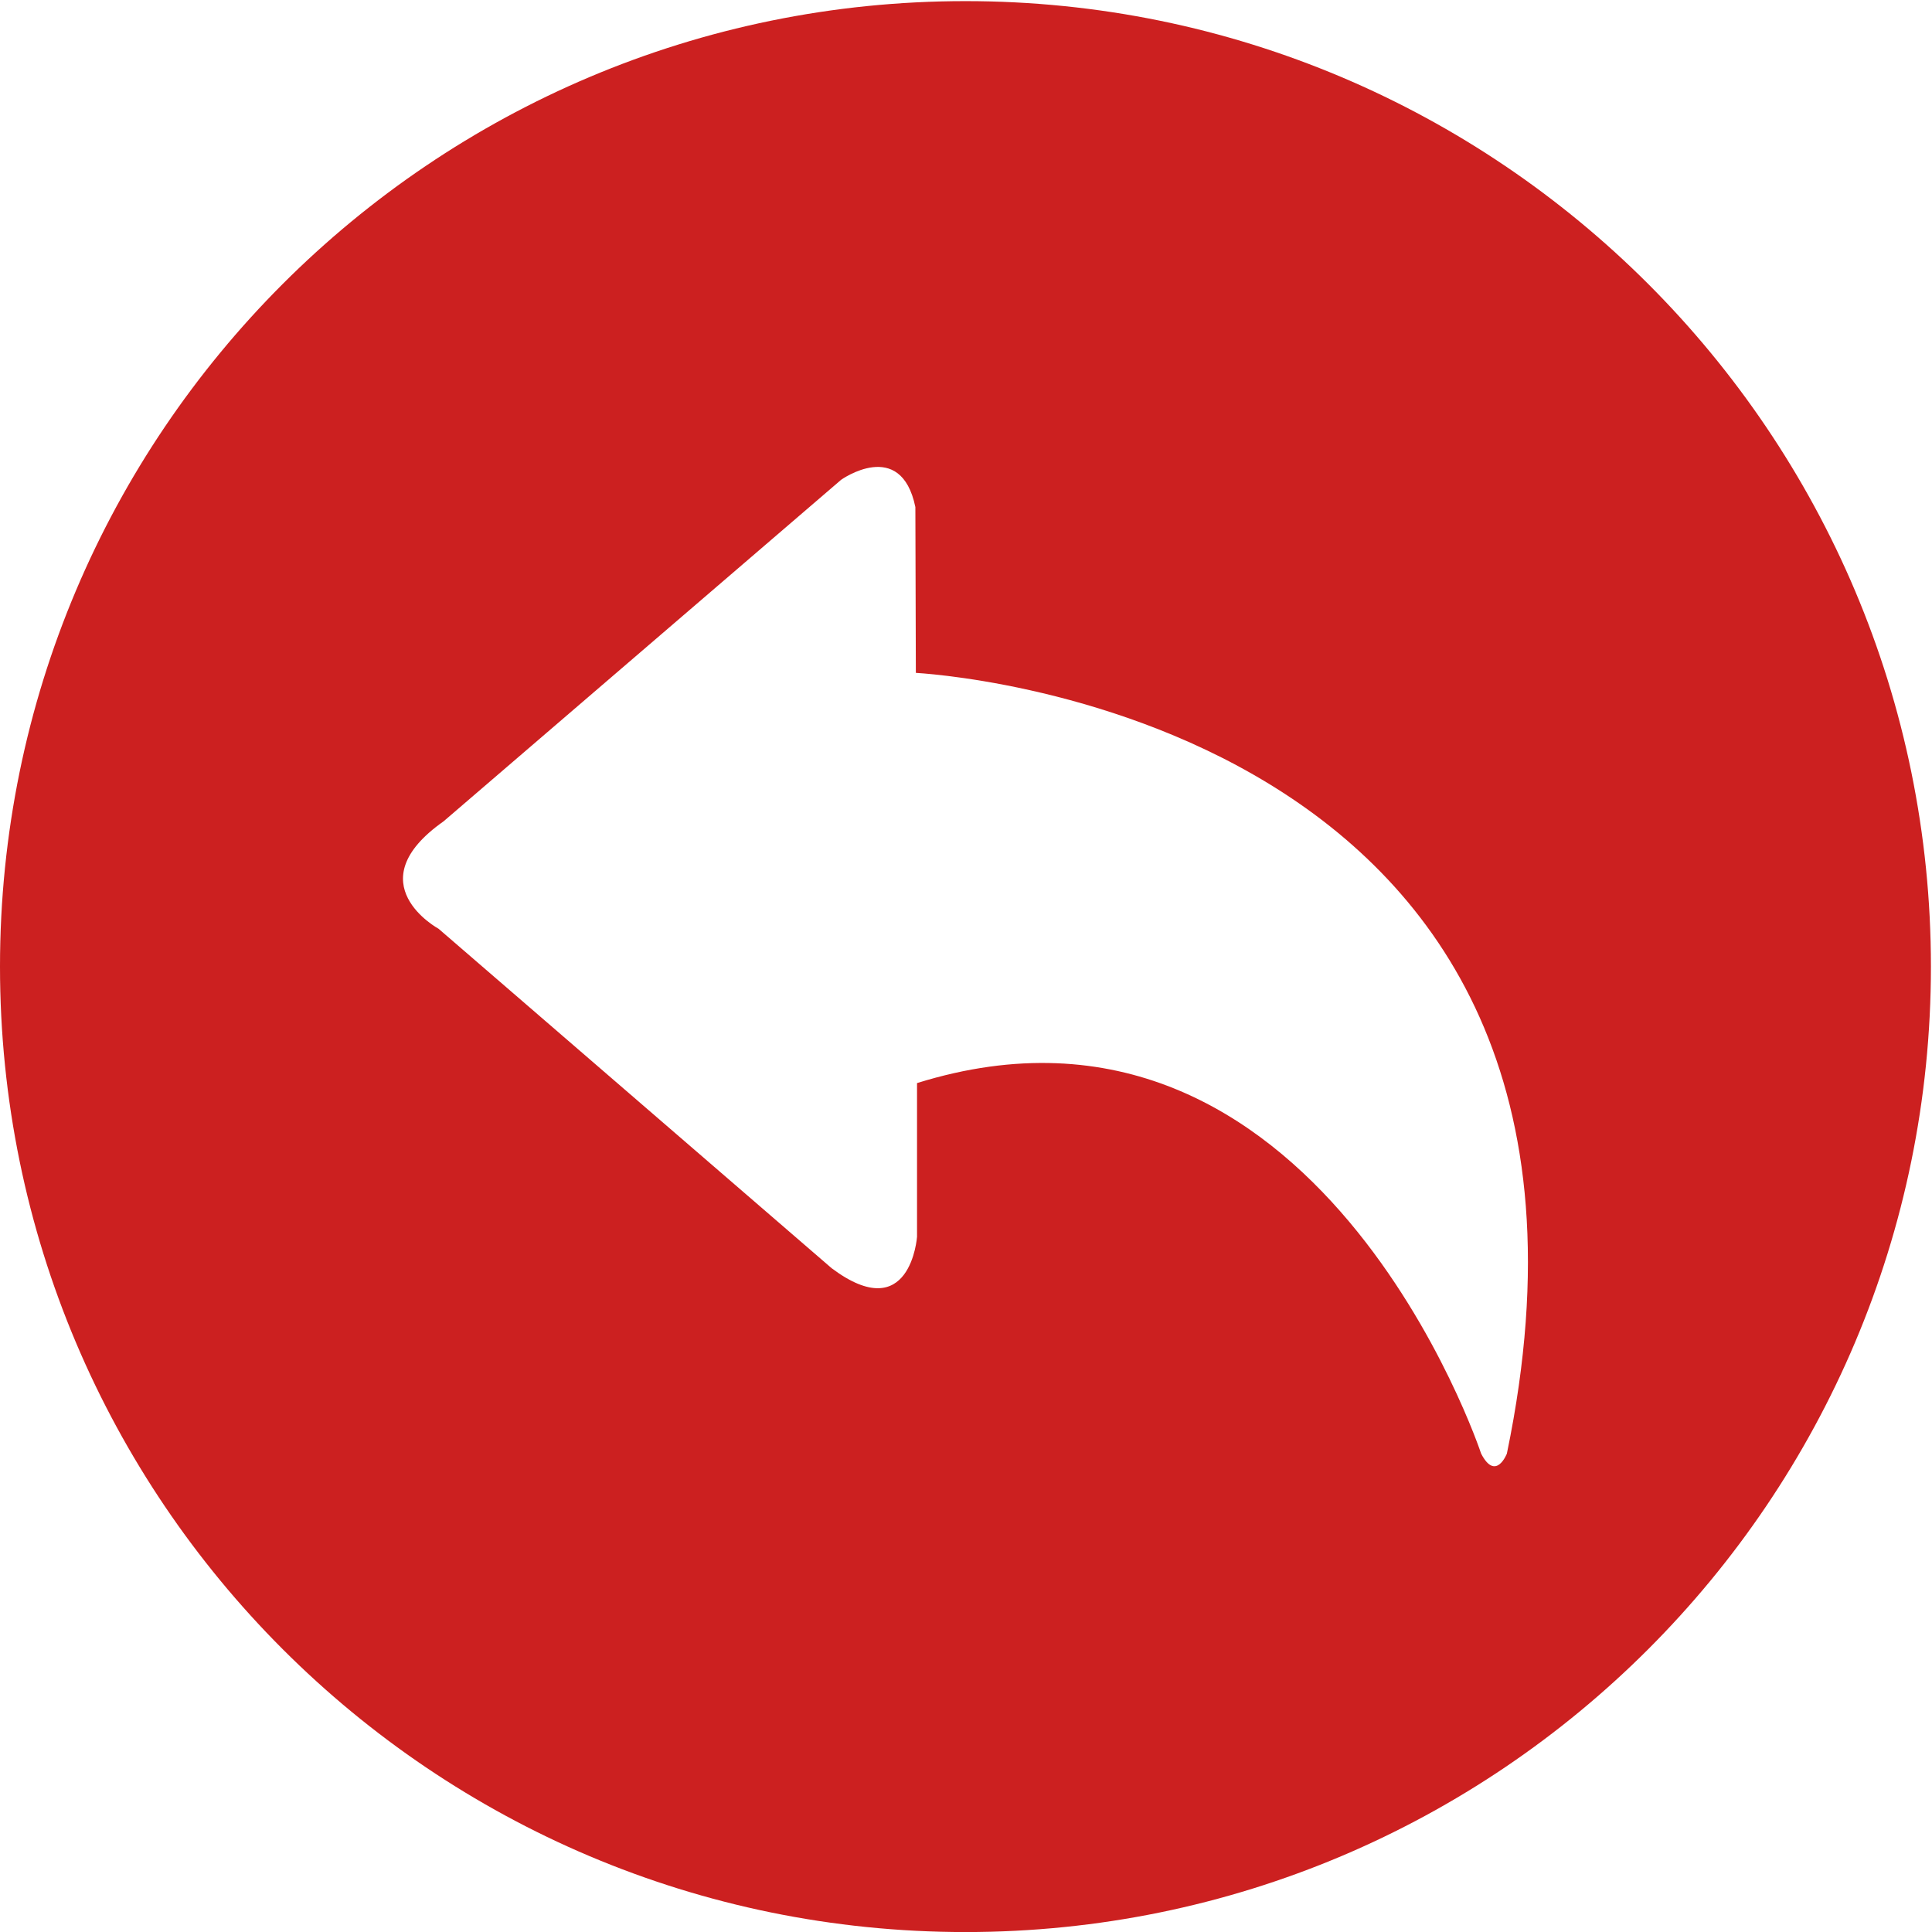<?xml version="1.0" standalone="no"?><!DOCTYPE svg PUBLIC "-//W3C//DTD SVG 1.1//EN" "http://www.w3.org/Graphics/SVG/1.1/DTD/svg11.dtd"><svg t="1627129744797" class="icon" viewBox="0 0 1024 1024" version="1.1" xmlns="http://www.w3.org/2000/svg" p-id="42411" xmlns:xlink="http://www.w3.org/1999/xlink" width="16" height="16"><defs><style type="text/css">@font-face { font-family: feedback-iconfont; src: url("//at.alicdn.com/t/font_1031158_1uhr8ri0pk5.eot?#iefix") format("embedded-opentype"), url("//at.alicdn.com/t/font_1031158_1uhr8ri0pk5.woff2") format("woff2"), url("//at.alicdn.com/t/font_1031158_1uhr8ri0pk5.woff") format("woff"), url("//at.alicdn.com/t/font_1031158_1uhr8ri0pk5.ttf") format("truetype"), url("//at.alicdn.com/t/font_1031158_1uhr8ri0pk5.svg#iconfont") format("svg"); }
</style></defs><path d="M511.716 0.597c282.609 0 511.716 229.106 511.716 511.716s-229.106 511.716-511.716 511.716-511.716-229.106-511.716-511.716 229.106-511.716 511.716-511.716z m-26.552 268.139c-7.676-37.014-39.345-14.442-39.345-14.442l-210.685 181.005c-46.85 32.977-2.672 56.971-2.672 56.971l208.382 179.953c41.79 31.215 45.202-16.688 45.202-16.688v-81.477c212.021-66.068 298.984 196.385 298.984 196.385 7.789 15.067 13.646 0 13.646 0 81.875-394.76-313.312-413.722-313.255-413.807z" p-id="42412" fill="#CC2020"></path></svg>